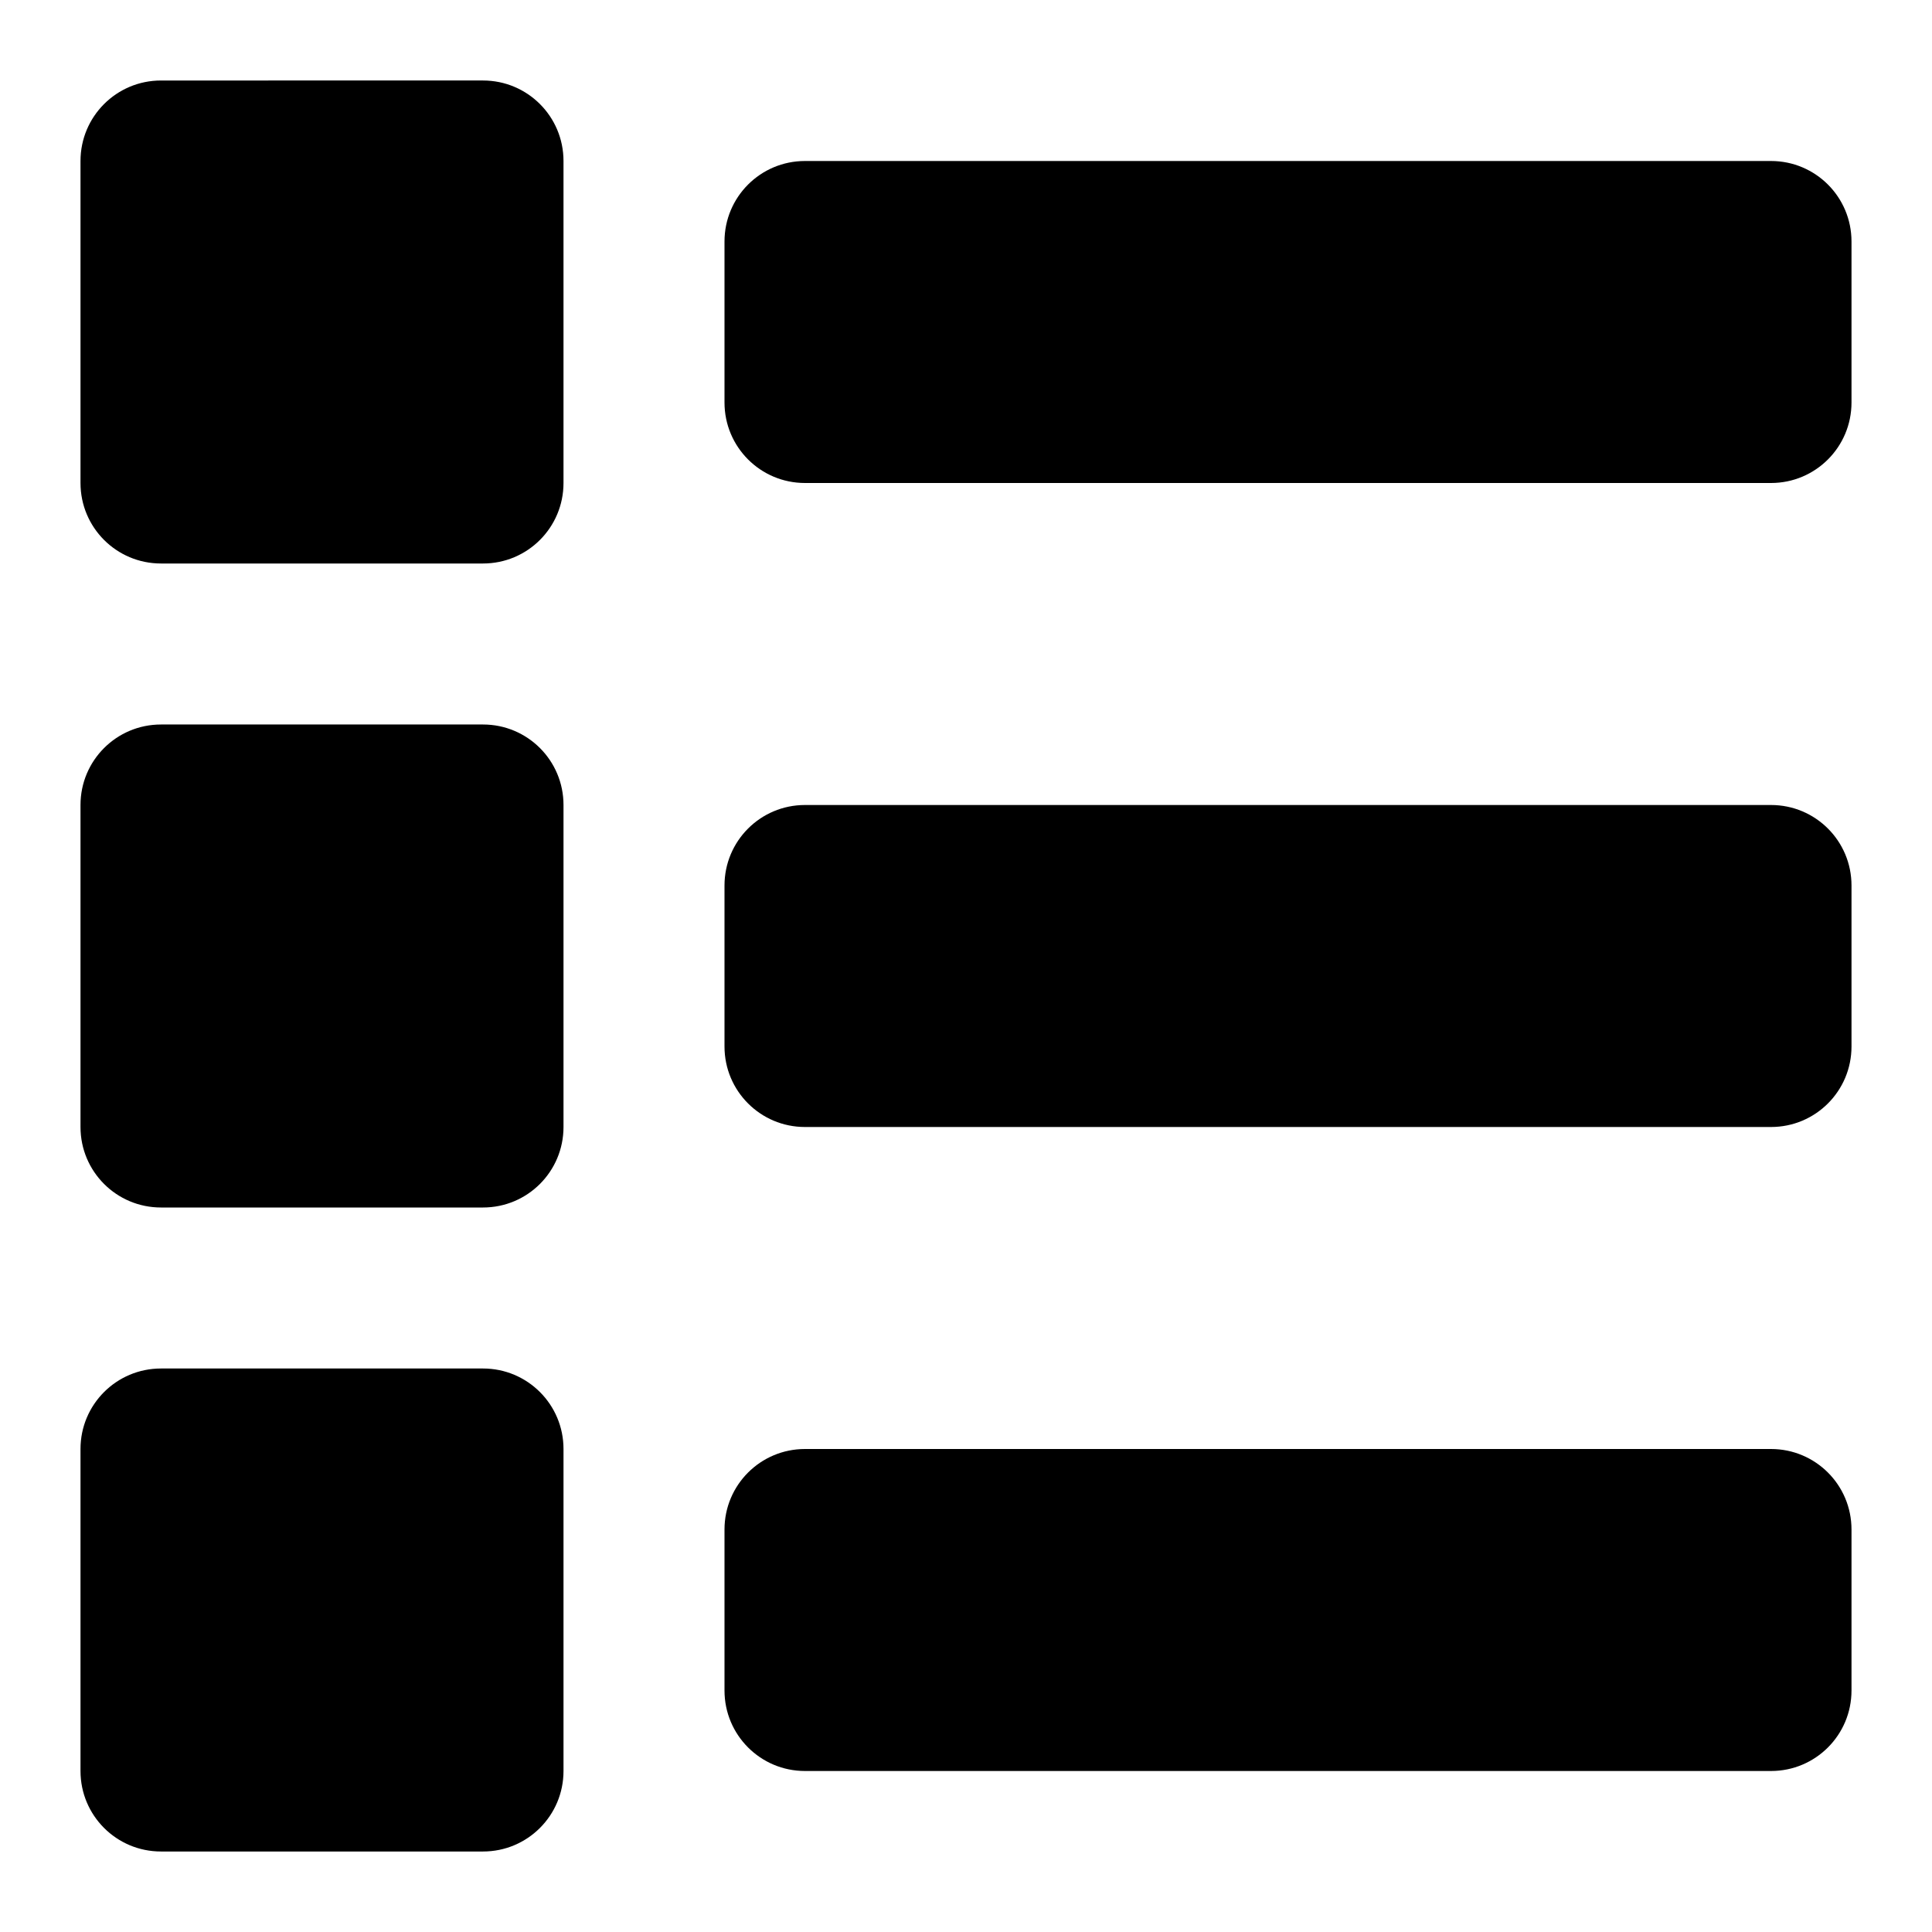 <?xml version="1.0" encoding="utf-8"?>
<!-- Generator: Adobe Illustrator 19.2.1, SVG Export Plug-In . SVG Version: 6.00 Build 0)  -->
<!DOCTYPE svg PUBLIC "-//W3C//DTD SVG 1.1//EN" "http://www.w3.org/Graphics/SVG/1.1/DTD/svg11.dtd">
<svg version="1.1" id="Layer_1" xmlns="http://www.w3.org/2000/svg" xmlns:xlink="http://www.w3.org/1999/xlink" x="0px" y="0px"
	 width="24px" height="24px" viewBox="0 0 24 24" enable-background="new 0 0 24 24" xml:space="preserve">
<path d="M10,6h12c0.553,0,1-0.447,1-1V3c0-0.553-0.447-1-1-1H10C9.447,2,9,2.447,9,3v2C9,5.553,9.447,6,10,6z"/>
<path d="M9,13c0,0.553,0.447,1,1,1h12c0.553,0,1-0.447,1-1v-2c0-0.553-0.447-1-1-1H10c-0.553,0-1,0.447-1,1V13z"/>
<path d="M9,21c0,0.553,0.447,1,1,1h12c0.553,0,1-0.447,1-1v-2c0-0.553-0.447-1-1-1H10c-0.553,0-1,0.447-1,1V21z"/>
<path d="M2,7h4c0.553,0,1-0.447,1-1V2c0-0.553-0.447-1-1-1H2C1.447,1,1,1.447,1,2v4C1,6.553,1.447,7,2,7z"/>
<path d="M1,14c0,0.553,0.447,1,1,1h4c0.553,0,1-0.447,1-1v-4c0-0.553-0.447-1-1-1H2c-0.553,0-1,0.447-1,1V14z"/>
<path d="M1,22c0,0.553,0.447,1,1,1h4c0.553,0,1-0.447,1-1v-4c0-0.553-0.447-1-1-1H2c-0.553,0-1,0.447-1,1V22z"/>
</svg>

